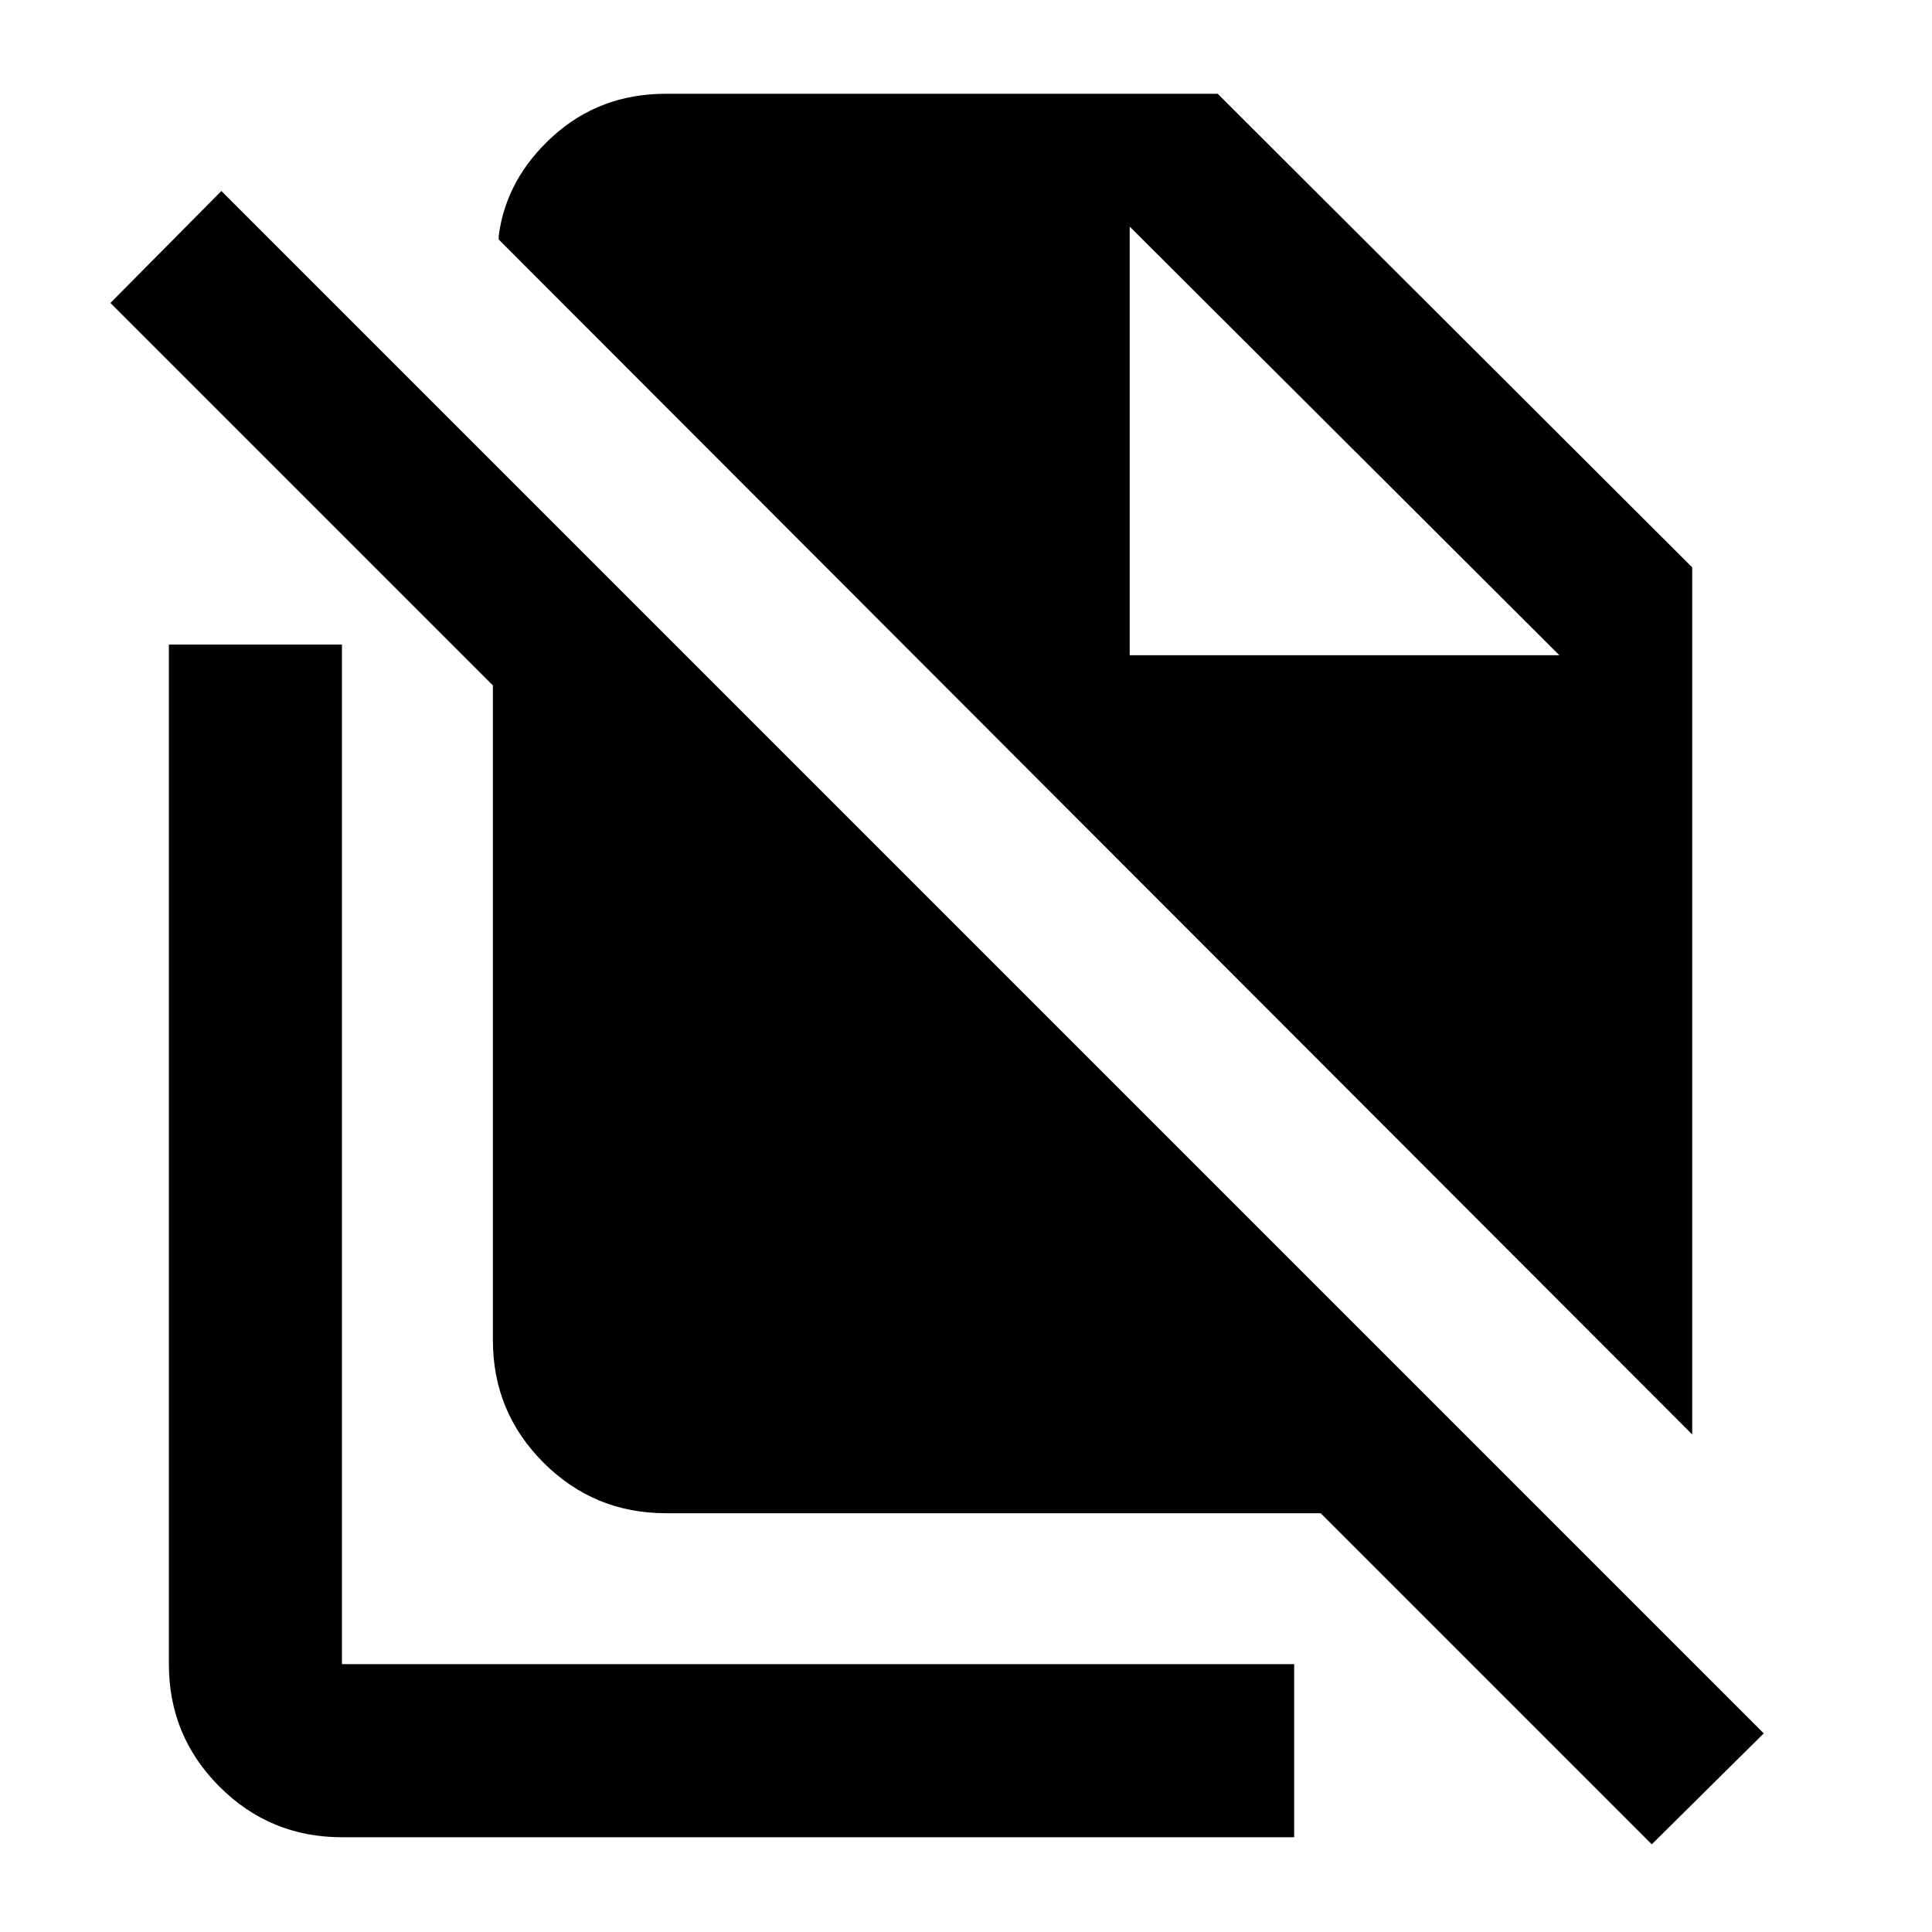 <svg xmlns="http://www.w3.org/2000/svg" height="24" viewBox="0 -960 960 960" width="24"><path d="M840.848-247.239 247.783-841.022v-1.565q3.63-28.565 26.945-49.696 23.316-21.13 56.185-21.13h274.152l235.783 235.336v430.838ZM820.761-43.565 656.239-208.087H330.913q-35.72 0-60.86-25.14t-25.14-60.86v-325.326L54.87-809.457l55.13-55.63L876.392-98.696l-55.631 55.13ZM561.348-634.413h213.5l-213.5-213 213.5 213-213.5-213v213ZM169.913-47.087q-35.72 0-60.86-25.14t-25.14-60.86v-506.63h86v506.63h473.152v86H169.913Z"/></svg>